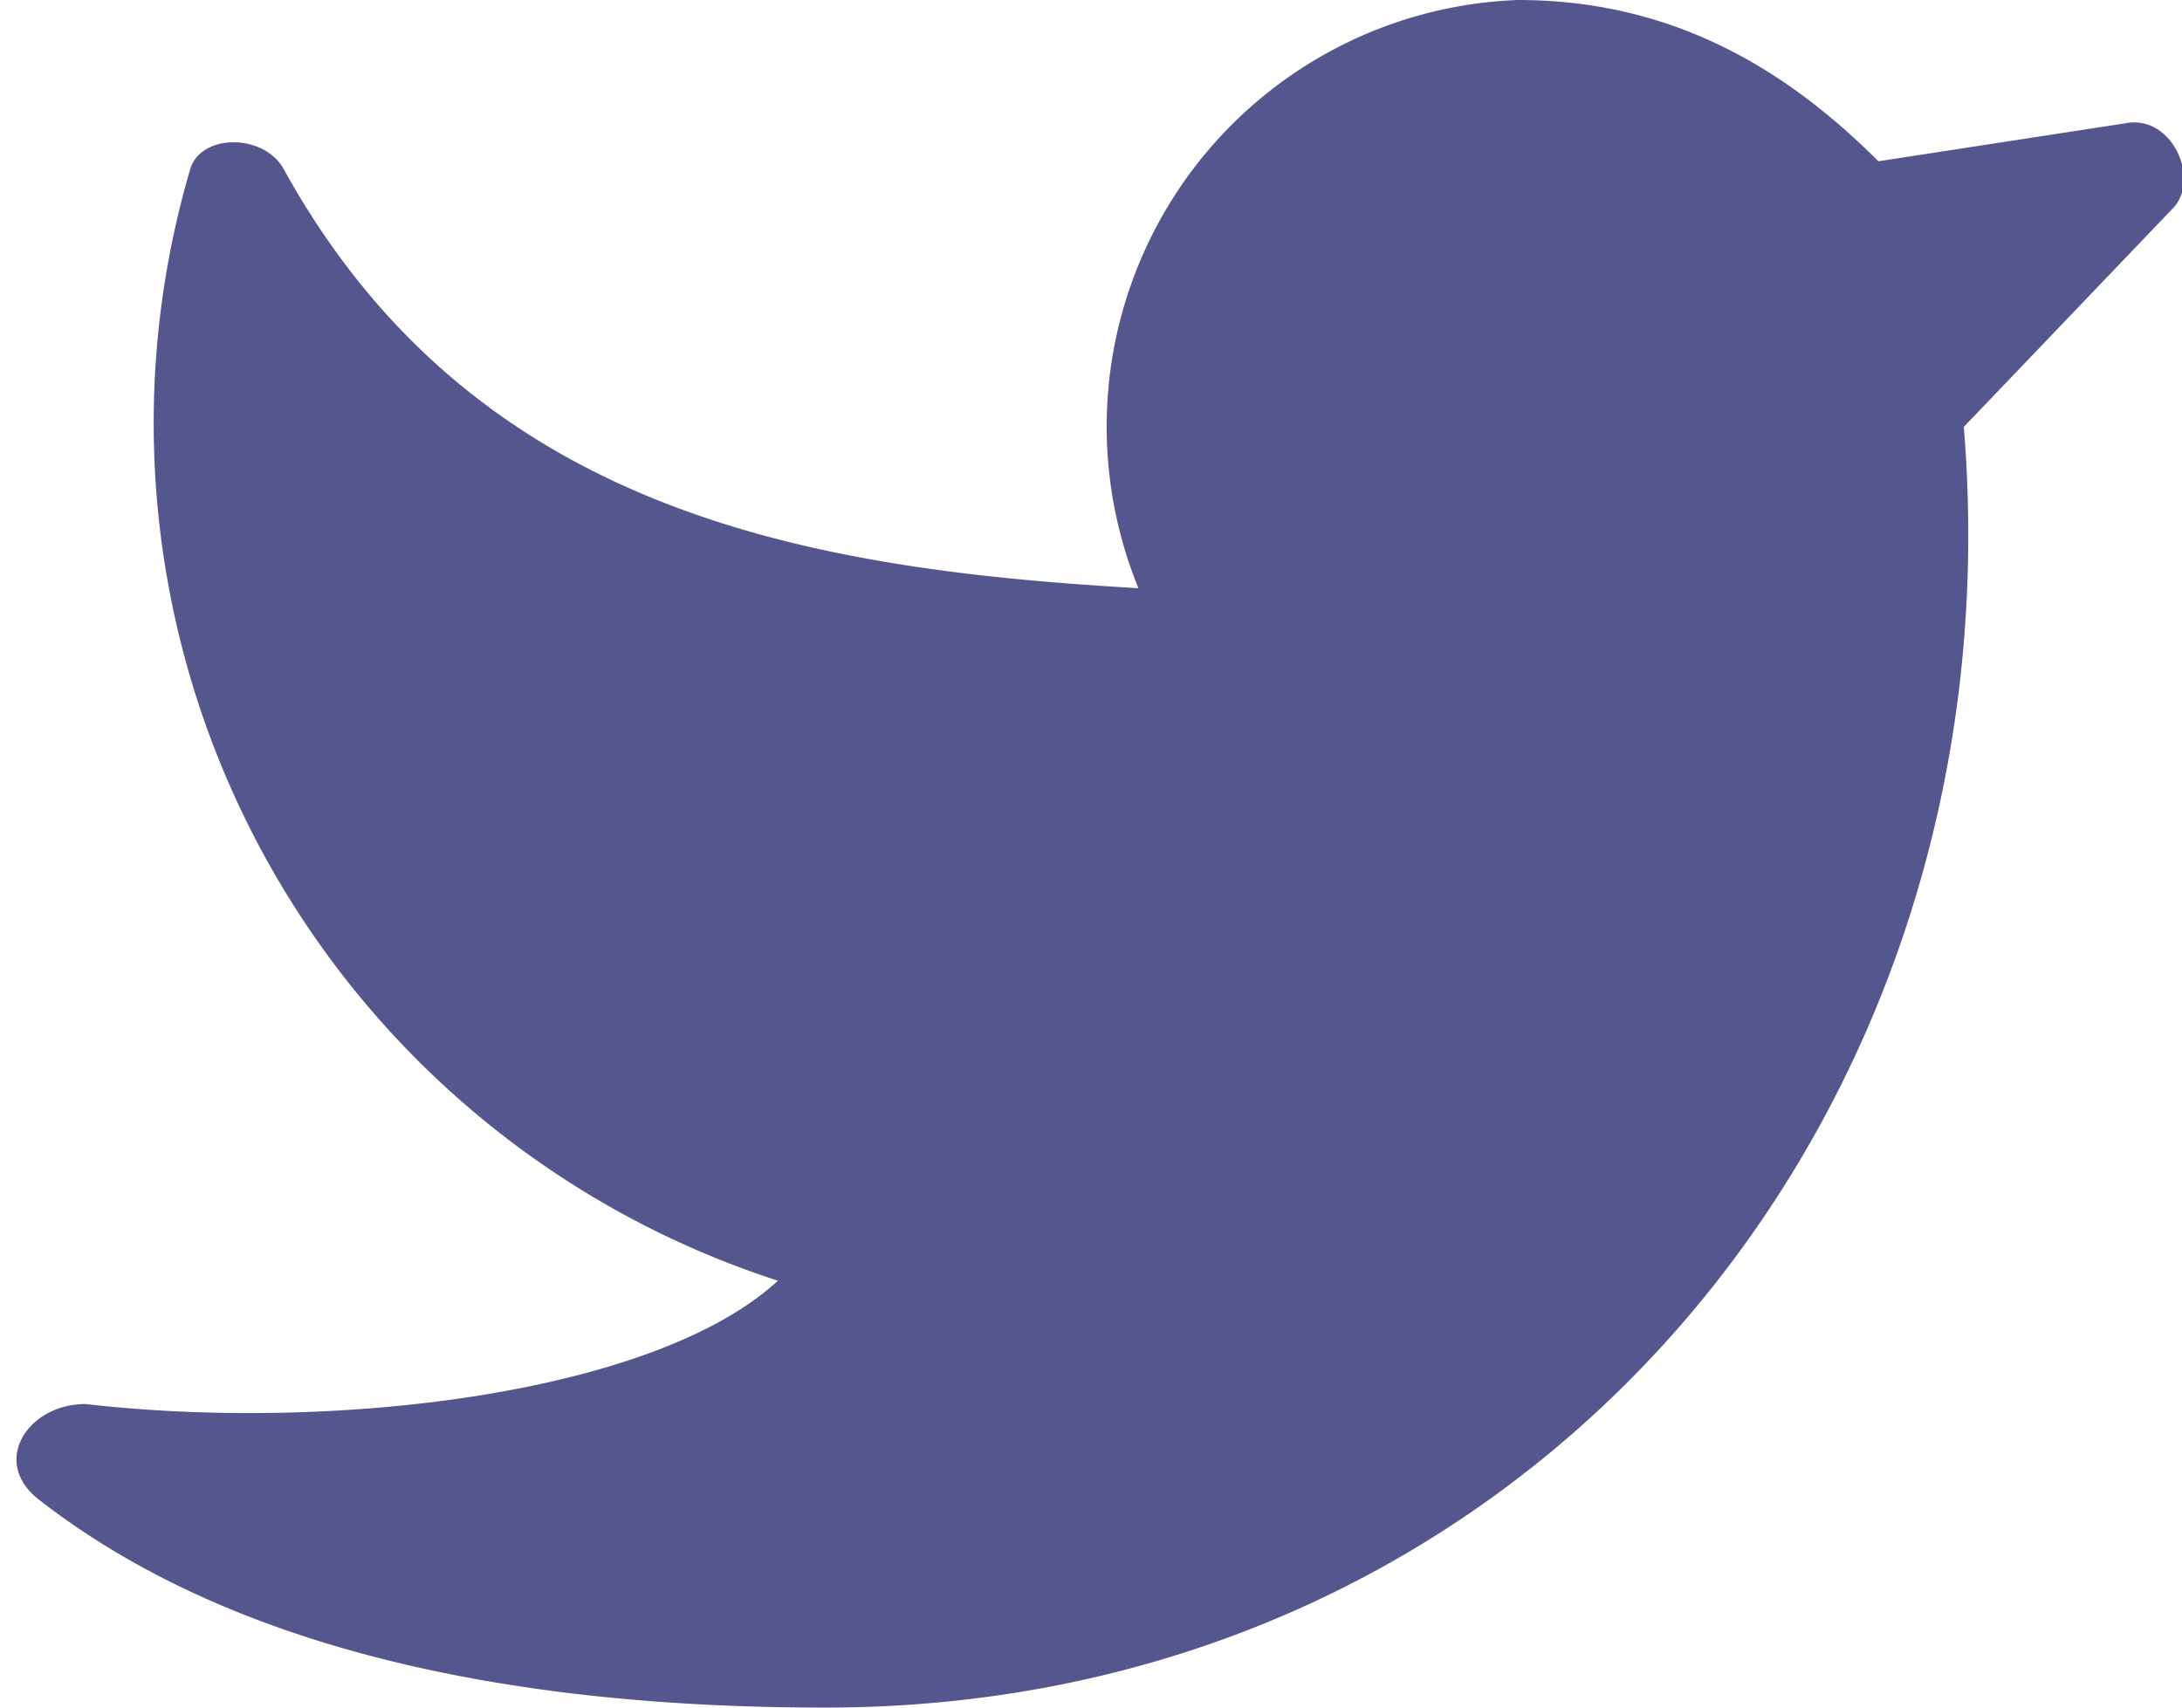 <svg width="23" height="18" viewBox="0 0 23 18" fill="none" xmlns="http://www.w3.org/2000/svg"><path fill-rule="evenodd" clip-rule="evenodd" d="M20.7 4.5l2.2-2.3c.3-.3 0-1-.5-.9l-2.6.4C18.8.7 17.6 0 16 0a4.5 4.5 0 00-4 6.2C8.5 6 5 5.4 3 1.8c-.2-.4-.9-.4-1 0a9.5 9.5 0 006.2 11.7c-1.3 1.2-4.7 1.6-7.3 1.3-.6 0-1 .6-.5 1C2.7 17.6 6 18 8.7 18c7.4 0 12.6-6.2 12-13.5z" fill="#56568F"></path></svg>
